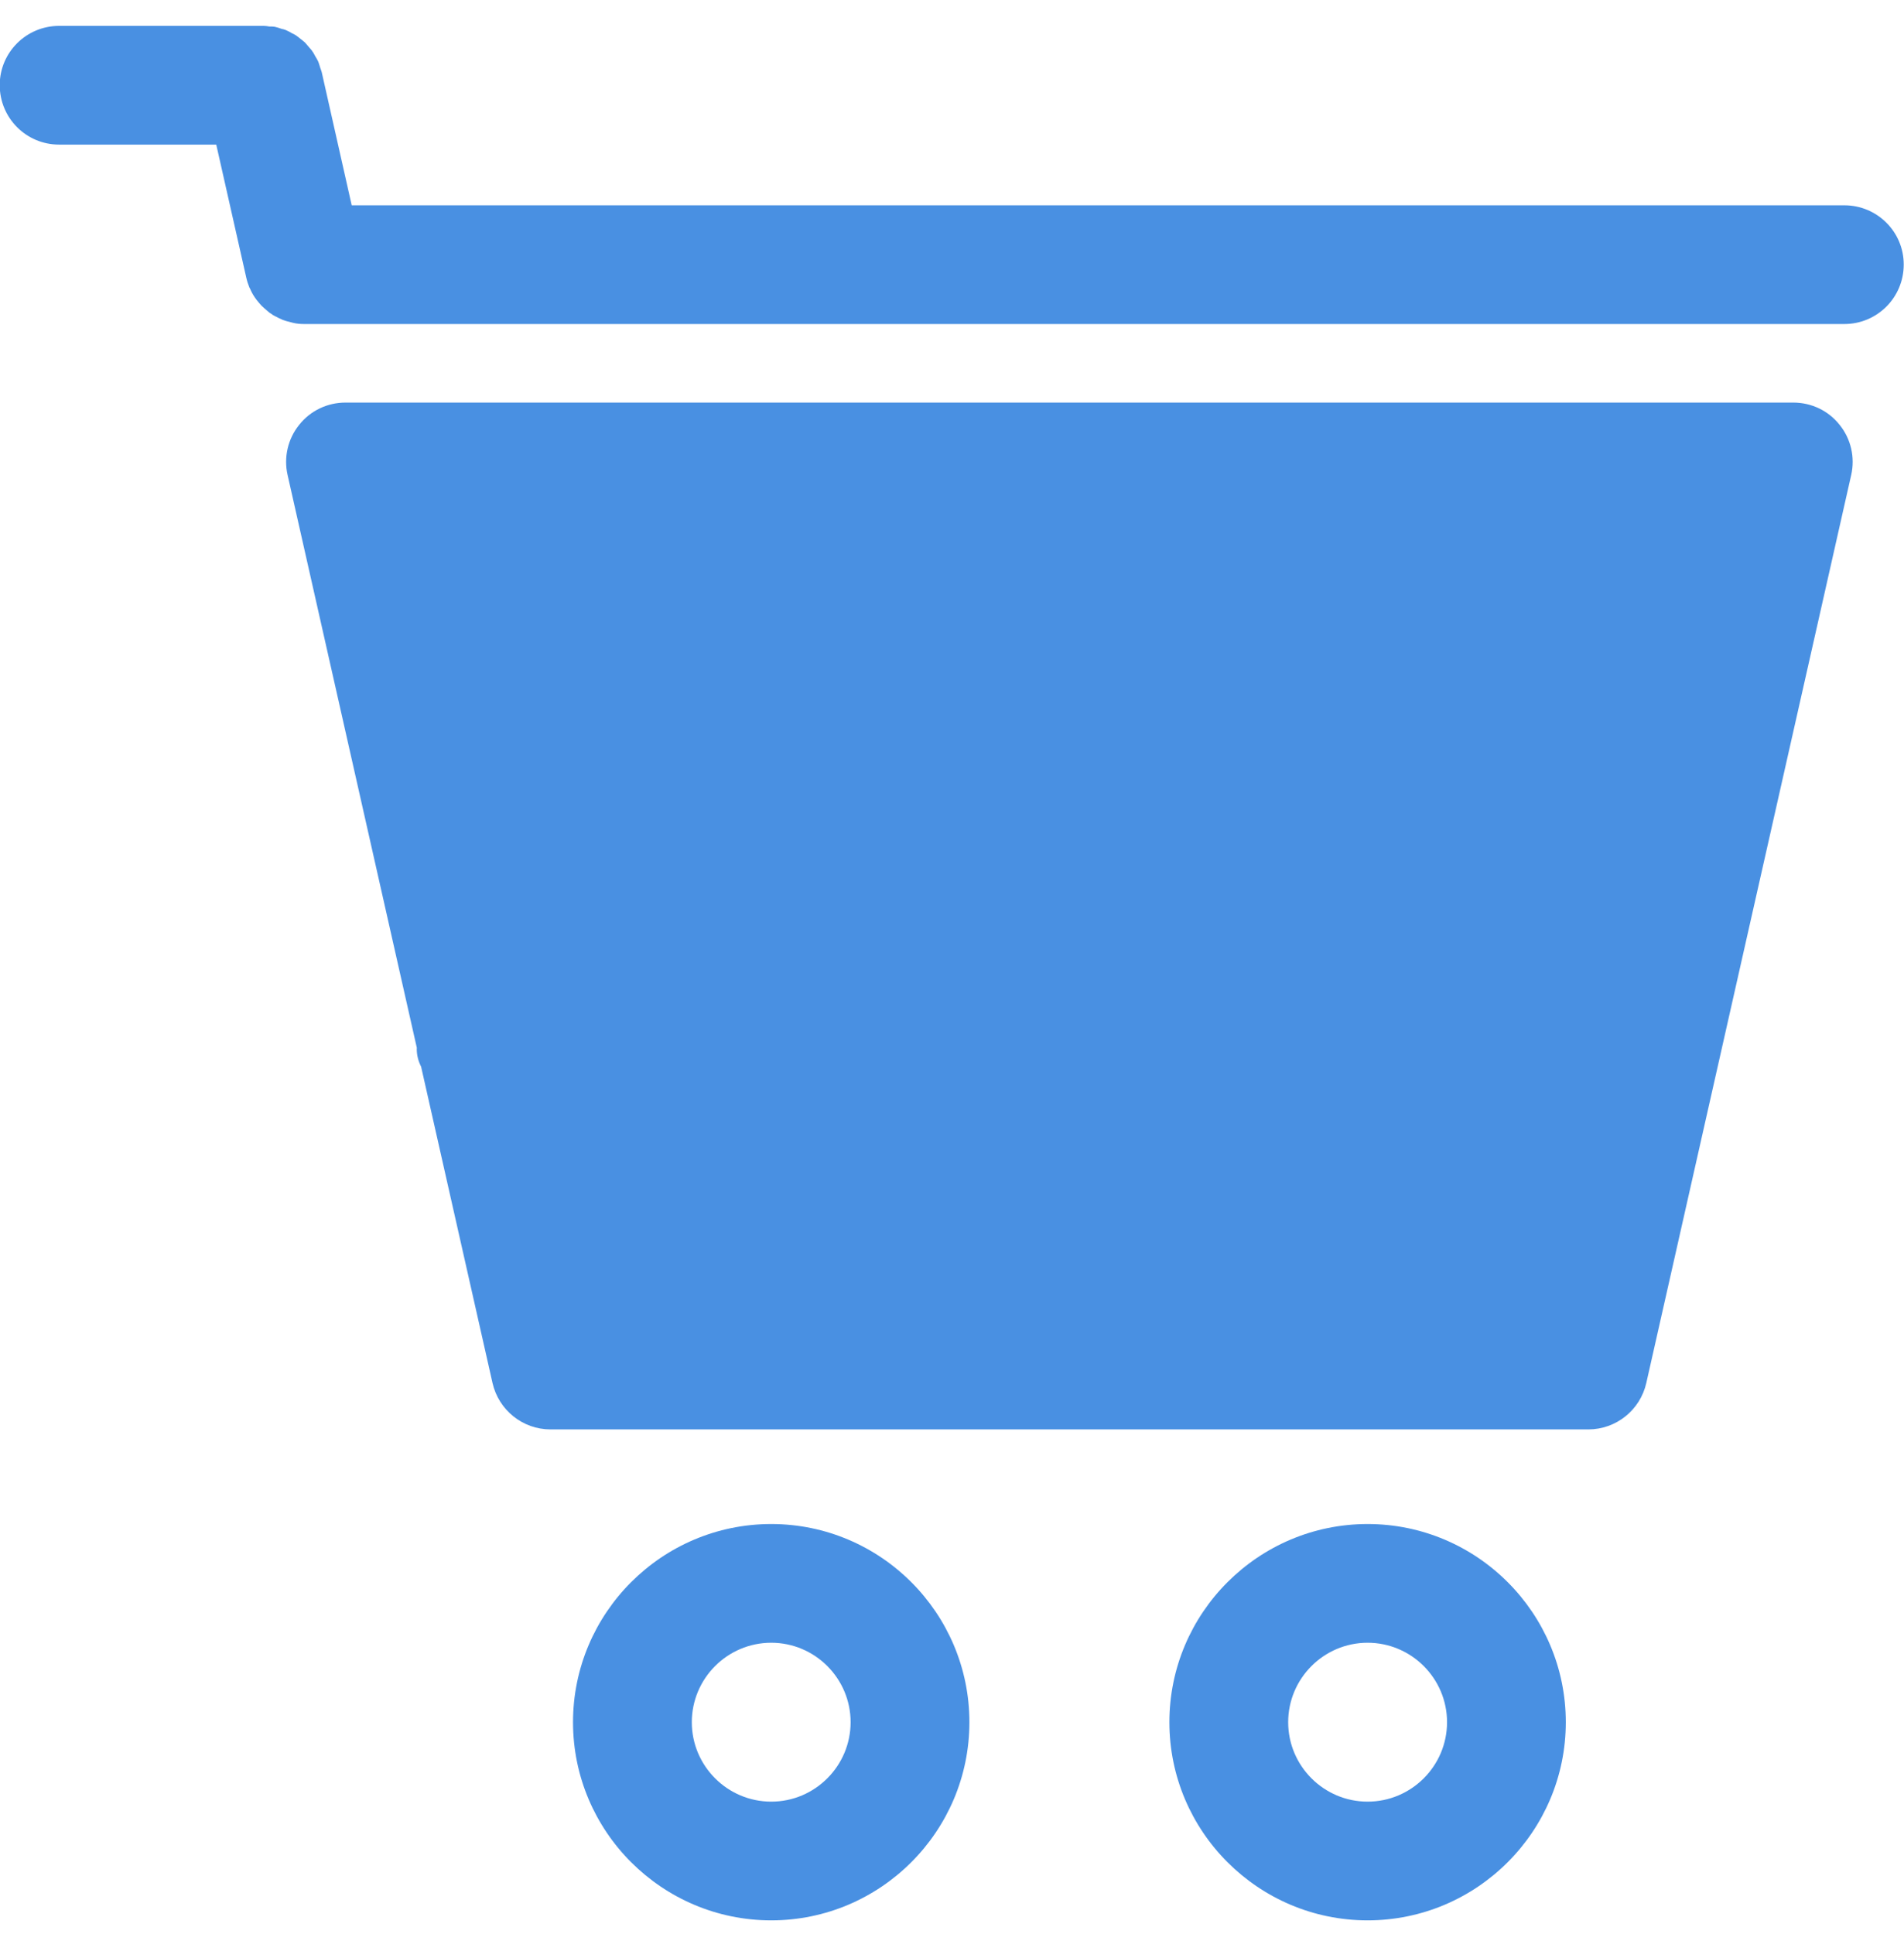 <?xml version="1.0" encoding="UTF-8" standalone="no"?>
<svg width="64px" height="65px" viewBox="0 0 64 65" version="1.1" xmlns="http://www.w3.org/2000/svg" xmlns:xlink="http://www.w3.org/1999/xlink" xmlns:sketch="http://www.bohemiancoding.com/sketch/ns">
    <!-- Generator: Sketch 3.0.4 (8054) - http://www.bohemiancoding.com/sketch -->
    <title>Group</title>
    <desc>Created with Sketch.</desc>
    <defs></defs>
    <g id="Page-1" stroke="none" stroke-width="1" fill="none" fill-rule="evenodd" sketch:type="MSPage">
        <g id="60_free_icons_by_yegor_shustov" sketch:type="MSLayerGroup" transform="translate(-417, -2747)" fill="#4990E2">
            <g id="Group" transform="translate(417, 2748)" sketch:type="MSShapeGroup">
                <path d="M60.278,12.53 L11.613,12.53 C11.007,12.53 10.434,12.8 10.055,13.28 C9.676,13.75 9.533,14.37 9.666,14.96 L14.012,34.22 C14.012,34.23 14.008,34.24 14.008,34.25 C14.008,34.47 14.064,34.67 14.155,34.85 L16.555,45.48 C16.762,46.39 17.57,47.04 18.503,47.04 L53.39,47.04 C54.323,47.04 55.132,46.39 55.338,45.48 L62.226,14.96 C62.359,14.37 62.216,13.75 61.837,13.28 C61.459,12.8 60.886,12.53 60.278,12.53 L60.278,12.53 Z" id="Fill-193"></path>
                <path d="M25.924,59.55 C24.451,59.55 23.254,58.35 23.254,56.88 C23.254,55.41 24.451,54.21 25.924,54.21 C27.395,54.21 28.592,55.41 28.592,56.88 C28.592,58.35 27.395,59.55 25.924,59.55 L25.924,59.55 Z M25.924,50.22 C22.25,50.22 19.261,53.21 19.261,56.88 C19.261,60.55 22.25,63.54 25.924,63.54 C29.597,63.54 32.585,60.55 32.585,56.88 C32.585,53.21 29.597,50.22 25.924,50.22 L25.924,50.22 Z" id="Fill-194"></path>
                <path d="M45.97,59.55 C44.498,59.55 43.3,58.35 43.3,56.88 C43.3,55.41 44.498,54.21 45.97,54.21 C47.442,54.21 48.64,55.41 48.64,56.88 C48.64,58.35 47.442,59.55 45.97,59.55 L45.97,59.55 Z M45.97,50.22 C42.296,50.22 39.307,53.21 39.307,56.88 C39.307,60.55 42.296,63.54 45.97,63.54 C49.644,63.54 52.632,60.55 52.632,56.88 C52.632,53.21 49.644,50.22 45.97,50.22 L45.97,50.22 Z" id="Fill-195"></path>
                <path d="M61.994,5.9 L11.822,5.9 L10.813,1.42 C10.802,1.37 10.779,1.33 10.765,1.28 C10.742,1.21 10.723,1.13 10.692,1.06 C10.666,1 10.633,0.95 10.602,0.9 C10.569,0.84 10.541,0.78 10.503,0.73 C10.467,0.67 10.422,0.63 10.381,0.58 C10.338,0.53 10.299,0.48 10.253,0.43 C10.211,0.39 10.164,0.36 10.119,0.32 C10.064,0.28 10.011,0.23 9.95,0.19 C9.908,0.16 9.862,0.14 9.818,0.12 C9.749,0.08 9.682,0.04 9.607,0.01 C9.562,-0.01 9.513,-0.02 9.465,-0.03 C9.39,-0.06 9.316,-0.08 9.236,-0.1 C9.176,-0.11 9.113,-0.11 9.051,-0.11 C8.988,-0.12 8.929,-0.13 8.865,-0.13 L1.987,-0.13 C0.885,-0.13 -0.009,0.76 -0.009,1.86 C-0.009,2.97 0.885,3.86 1.987,3.86 L7.269,3.86 L8.278,8.33 C8.305,8.45 8.341,8.56 8.386,8.67 C8.39,8.68 8.396,8.68 8.4,8.69 C8.445,8.8 8.5,8.9 8.561,8.99 C8.581,9.02 8.604,9.05 8.626,9.08 C8.677,9.14 8.729,9.21 8.787,9.27 C8.818,9.3 8.852,9.33 8.884,9.36 C8.939,9.41 8.997,9.46 9.059,9.51 C9.098,9.53 9.137,9.56 9.178,9.59 C9.241,9.62 9.306,9.66 9.371,9.69 C9.414,9.71 9.457,9.73 9.502,9.75 C9.579,9.78 9.658,9.8 9.738,9.82 C9.776,9.83 9.813,9.84 9.851,9.85 C9.973,9.88 10.097,9.89 10.225,9.89 L10.23,9.89 L61.994,9.89 C63.097,9.89 63.991,9 63.991,7.89 C63.991,6.79 63.097,5.9 61.994,5.9" id="Fill-196"></path>
            </g>
        </g>
    </g>
</svg>